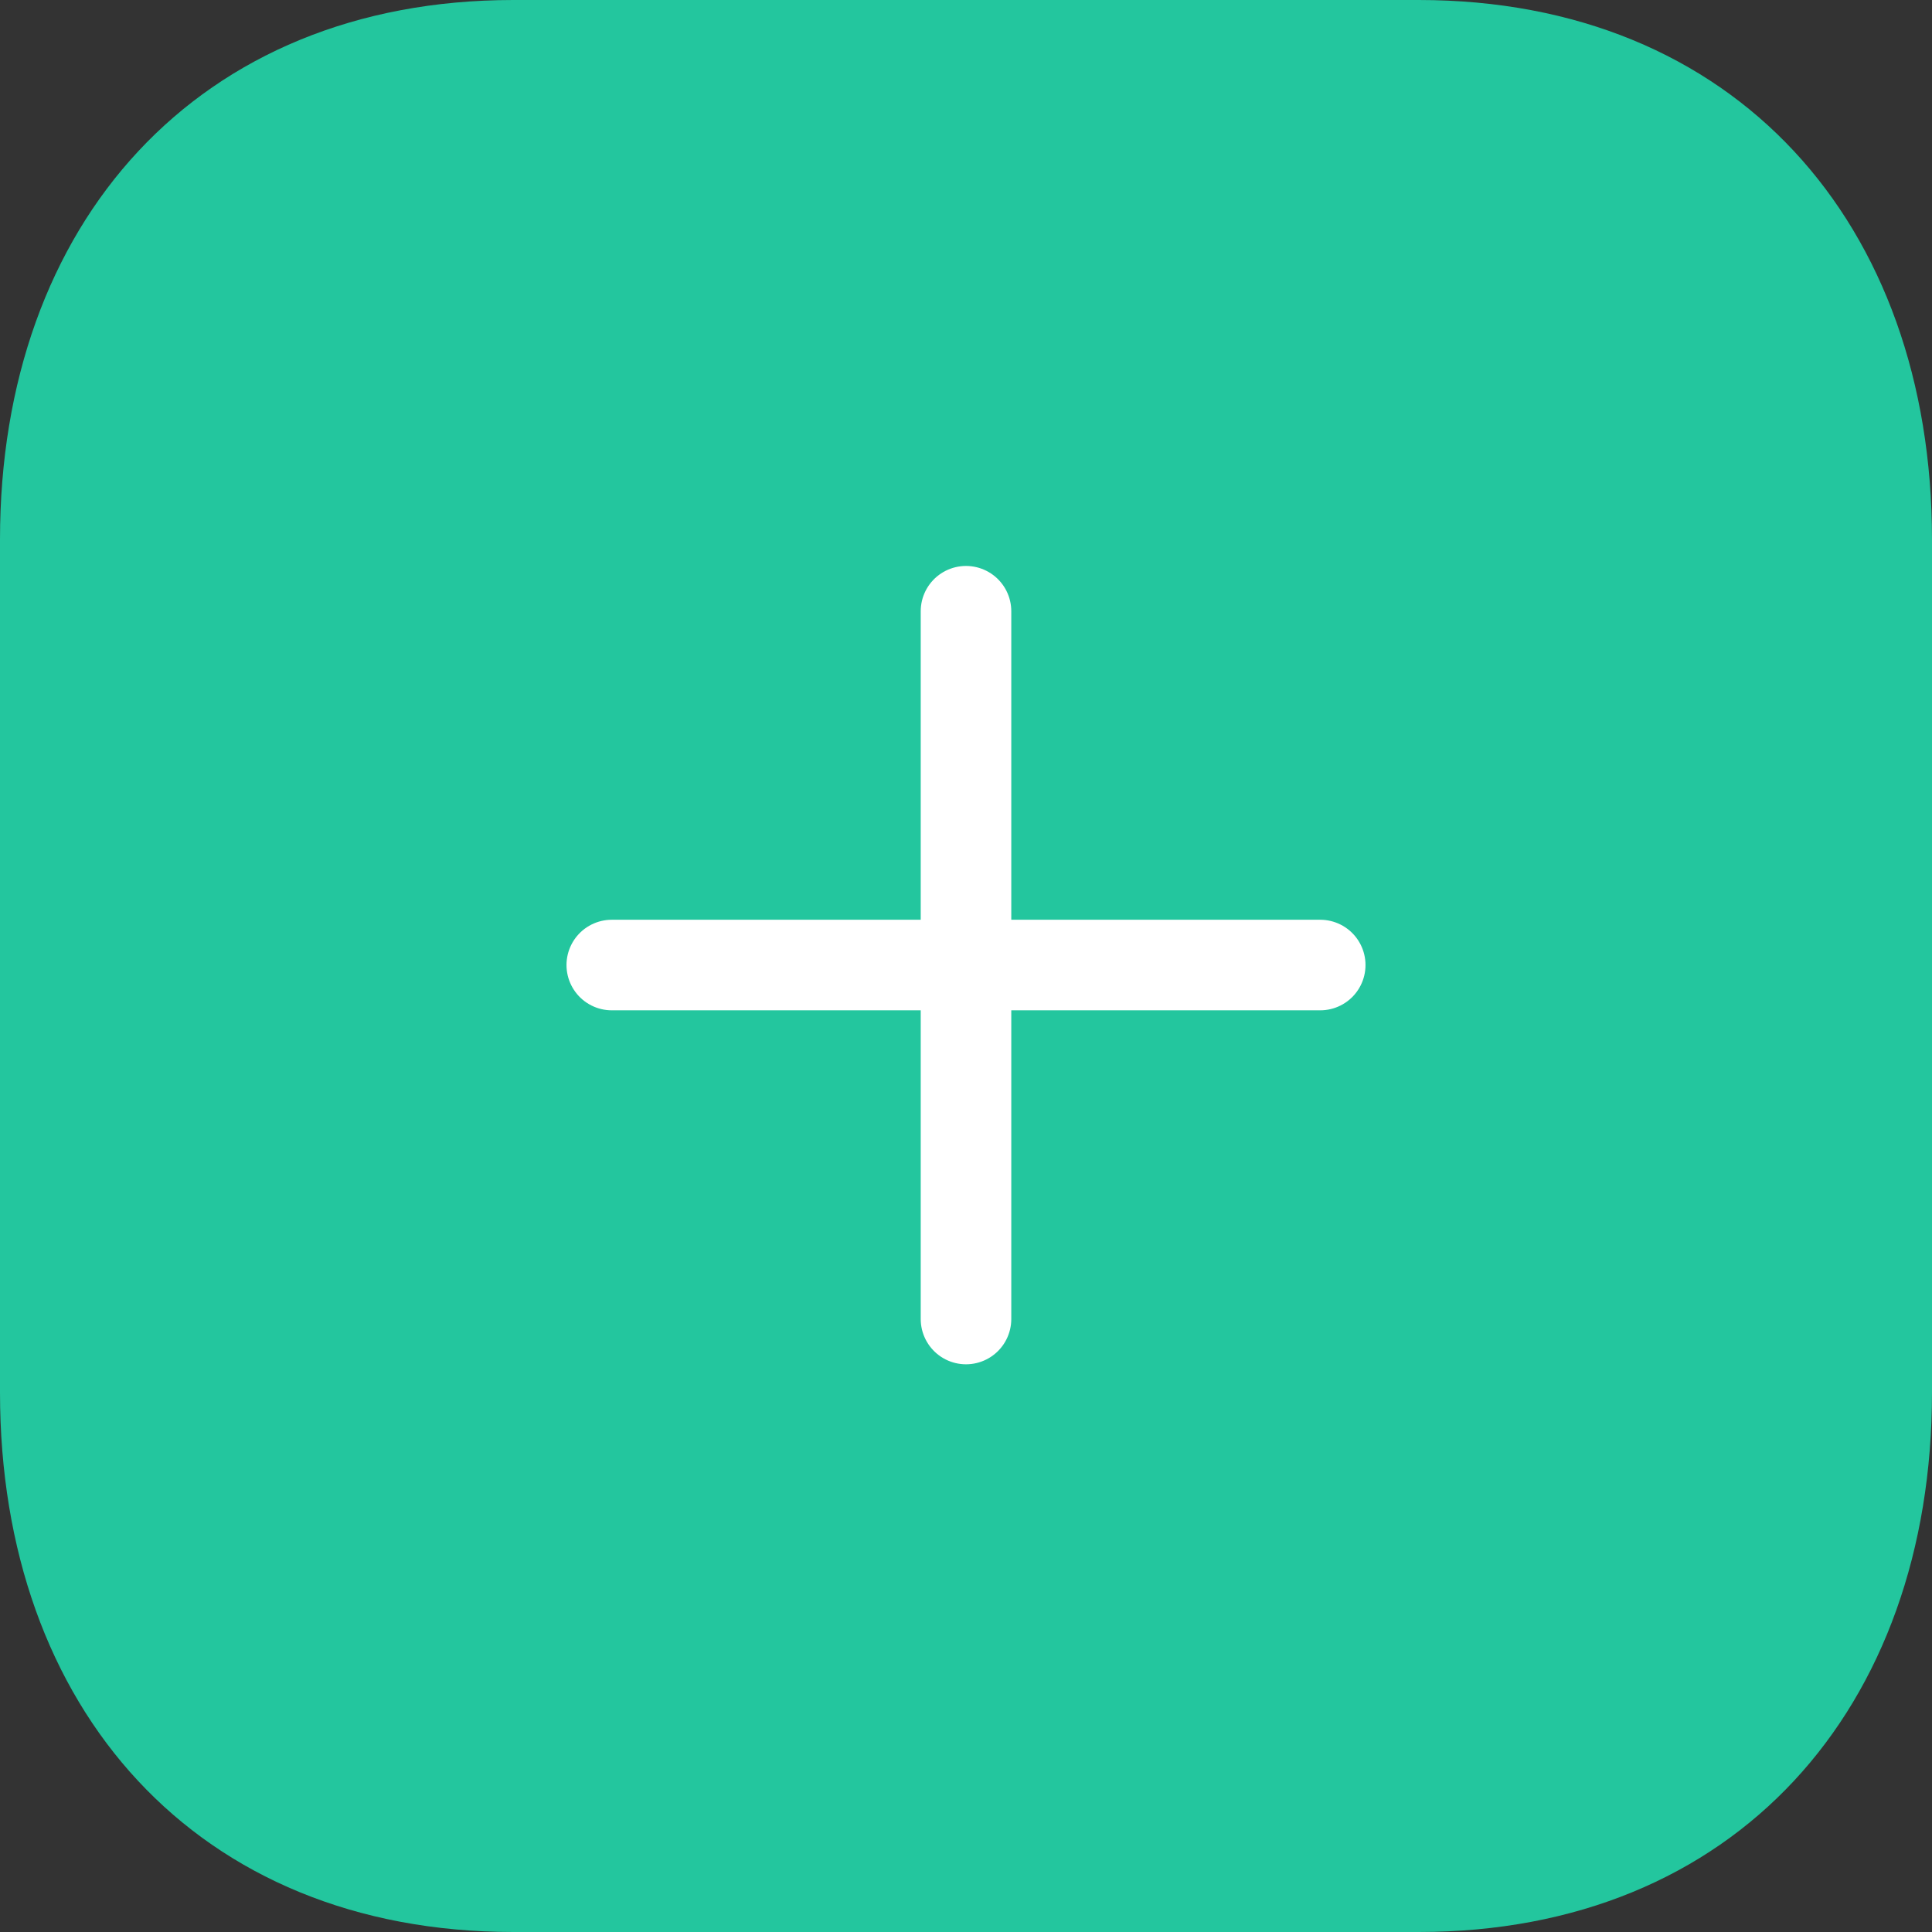<svg width="32" height="32" viewBox="0 0 32 32" fill="none" xmlns="http://www.w3.org/2000/svg">
<rect x="0" y="0" width="32" height="32" fill="#333333" stroke="none"/>
<path fill-rule="evenodd" clip-rule="evenodd" d="M23.497 0H8.503C3.276 0 0 3.699 0 8.936V23.064C0 28.301 3.261 32 8.503 32H23.497C28.739 32 32 28.301 32 23.064V8.936C32 3.699 28.739 0 23.497 0Z" fill="#23C69E"/>
<path d="M16 10.124V21.847" stroke="white" stroke-width="1.5" stroke-linecap="round" stroke-linejoin="round"/>
<path d="M21.867 15.984H10.133" stroke="white" stroke-width="1.5" stroke-linecap="round" stroke-linejoin="round"/>
</svg>
